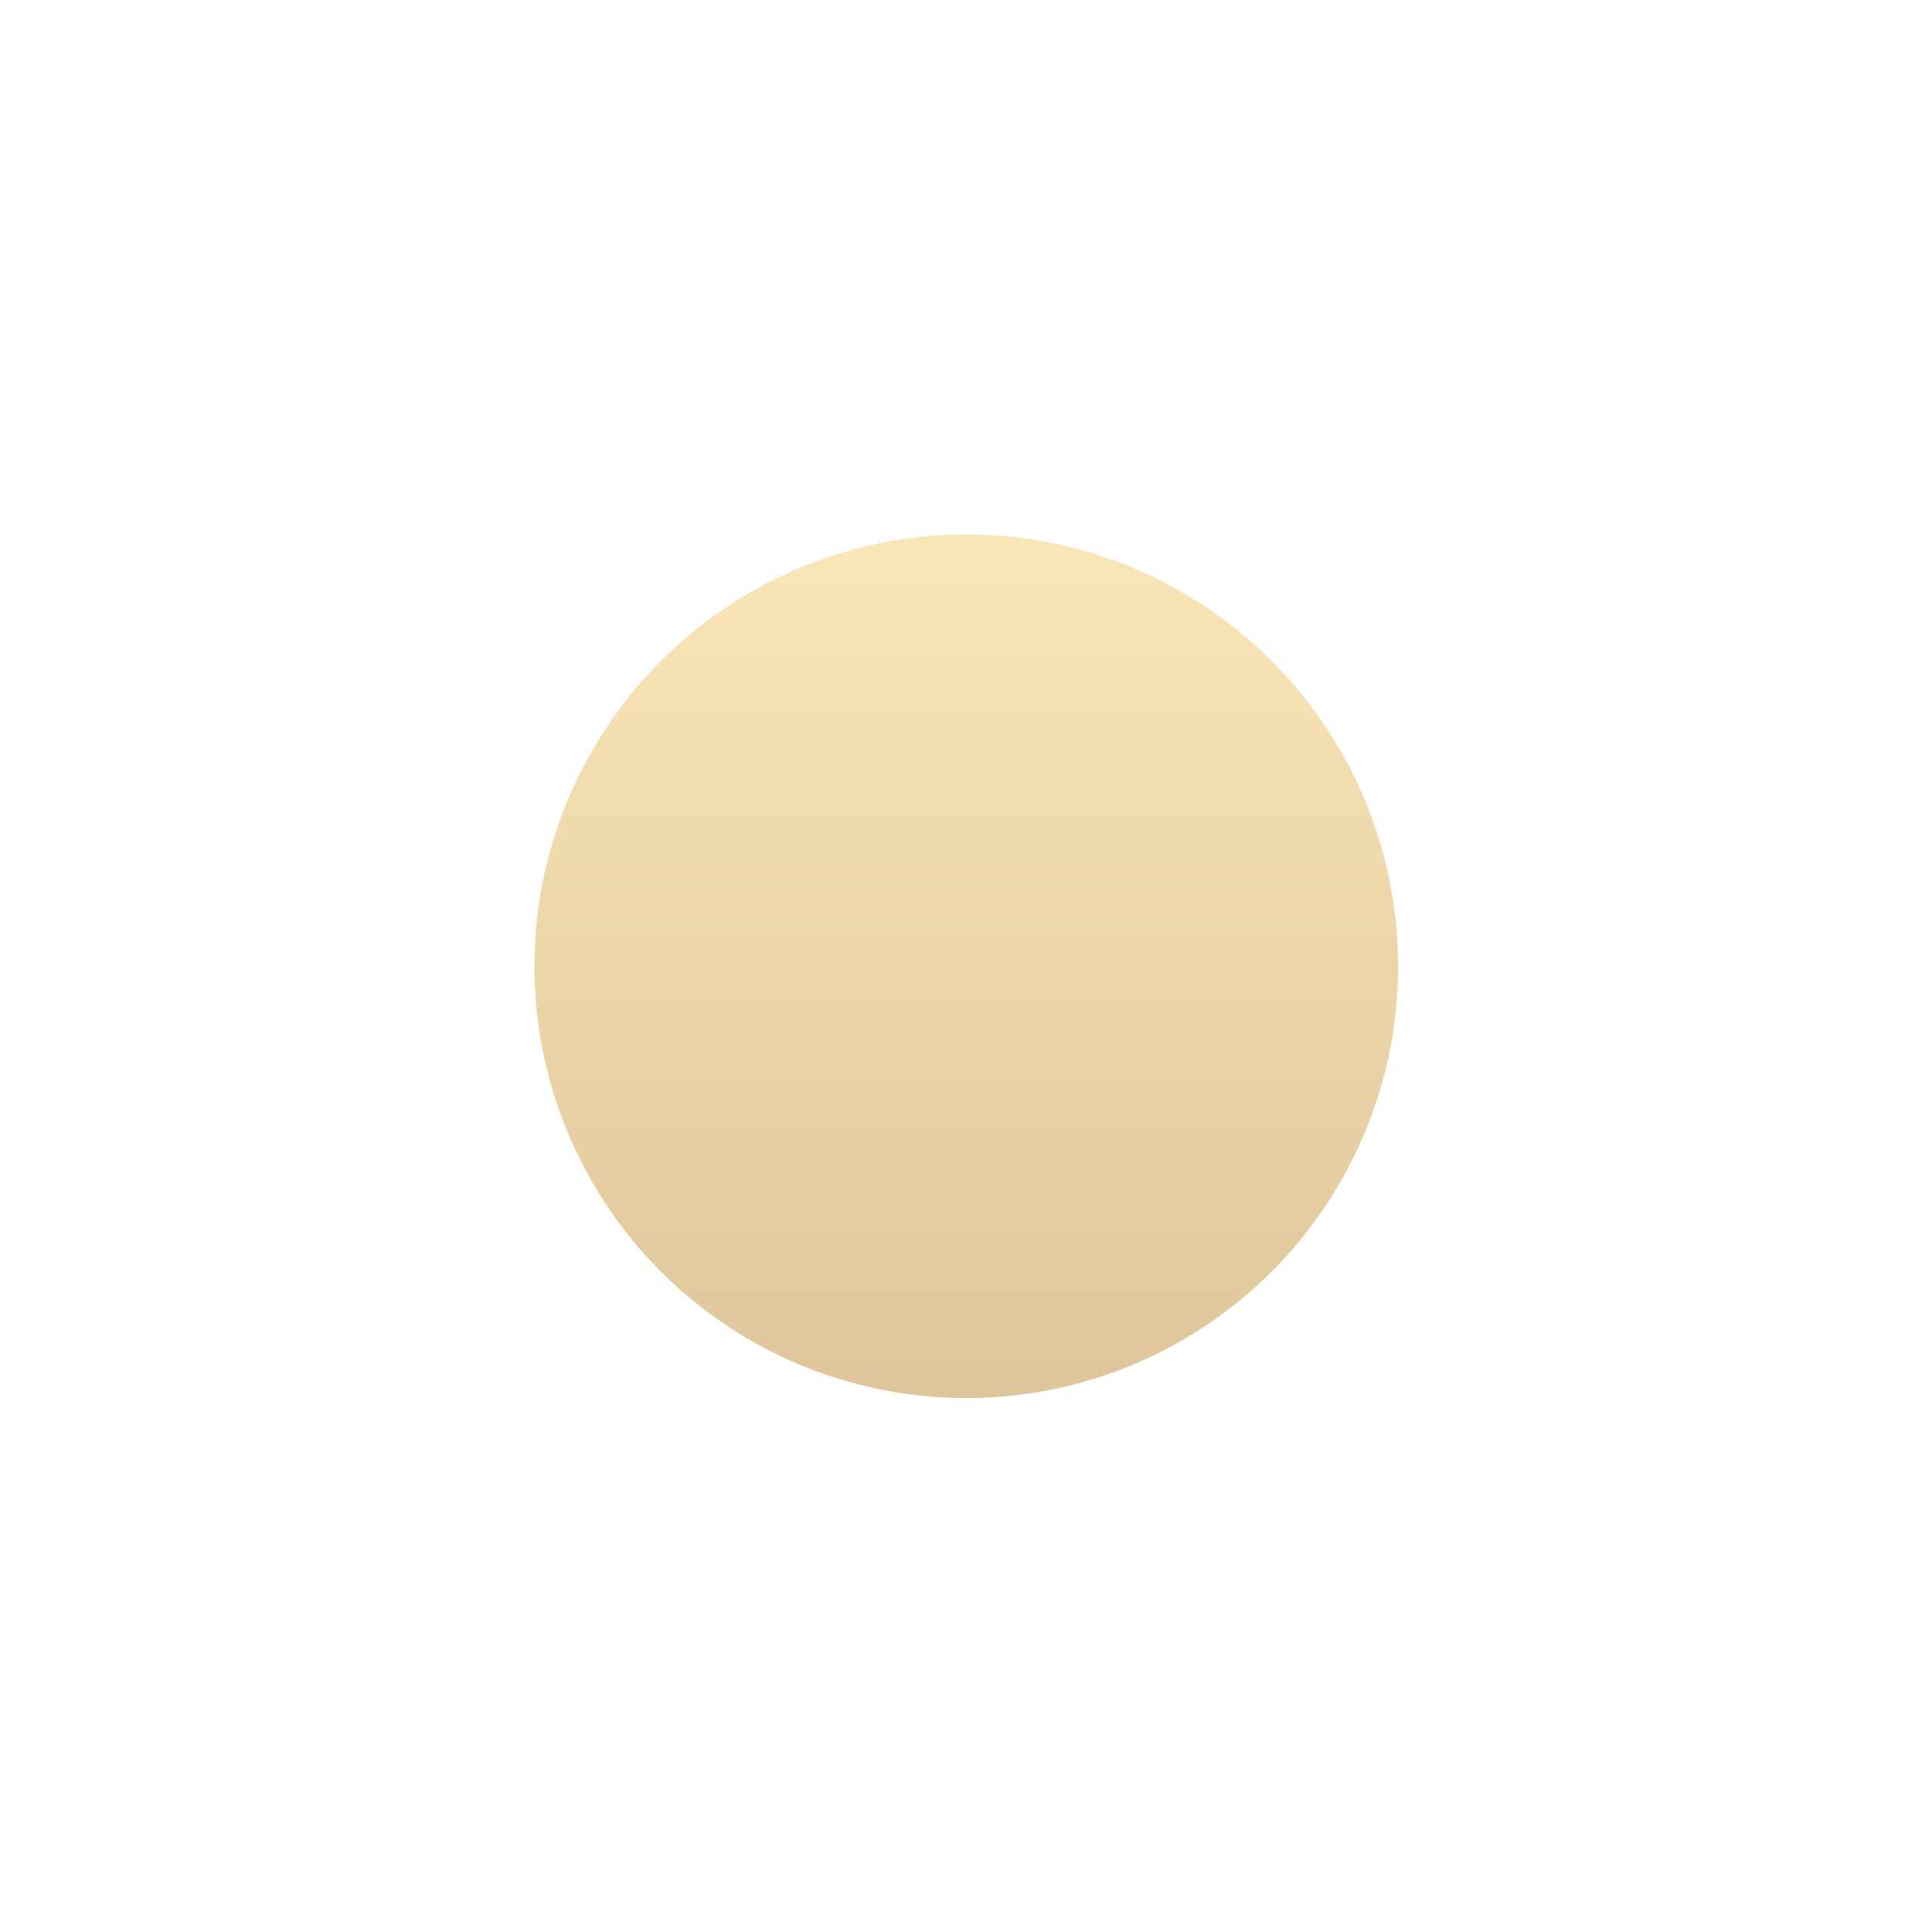<svg preserveAspectRatio="none" width="100%" height="100%" overflow="visible" style="display: block;" viewBox="0 0 2979 2979" fill="none" xmlns="http://www.w3.org/2000/svg">
<g id="Ellipse 1" opacity="0.5" filter="url(#filter0_f_336_67)">
<circle cx="1489.9" cy="1489.9" r="665.897" fill="url(#paint0_linear_336_67)"/>
</g>
<defs>
<filter id="filter0_f_336_67" x="0.961" y="0.961" width="2977.87" height="2977.87" filterUnits="userSpaceOnUse" color-interpolation-filters="sRGB">
<feFlood flood-opacity="0" result="BackgroundImageFix"/>
<feBlend mode="normal" in="SourceGraphic" in2="BackgroundImageFix" result="shape"/>
<feGaussianBlur stdDeviation="411.52" result="effect1_foregroundBlur_336_67"/>
</filter>
<linearGradient id="paint0_linear_336_67" x1="1489.9" y1="824" x2="1489.9" y2="2155.79" gradientUnits="userSpaceOnUse">
<stop stop-color="#F4CE71"/>
<stop offset="1" stop-color="#BE8C38"/>
</linearGradient>
</defs>
</svg>
